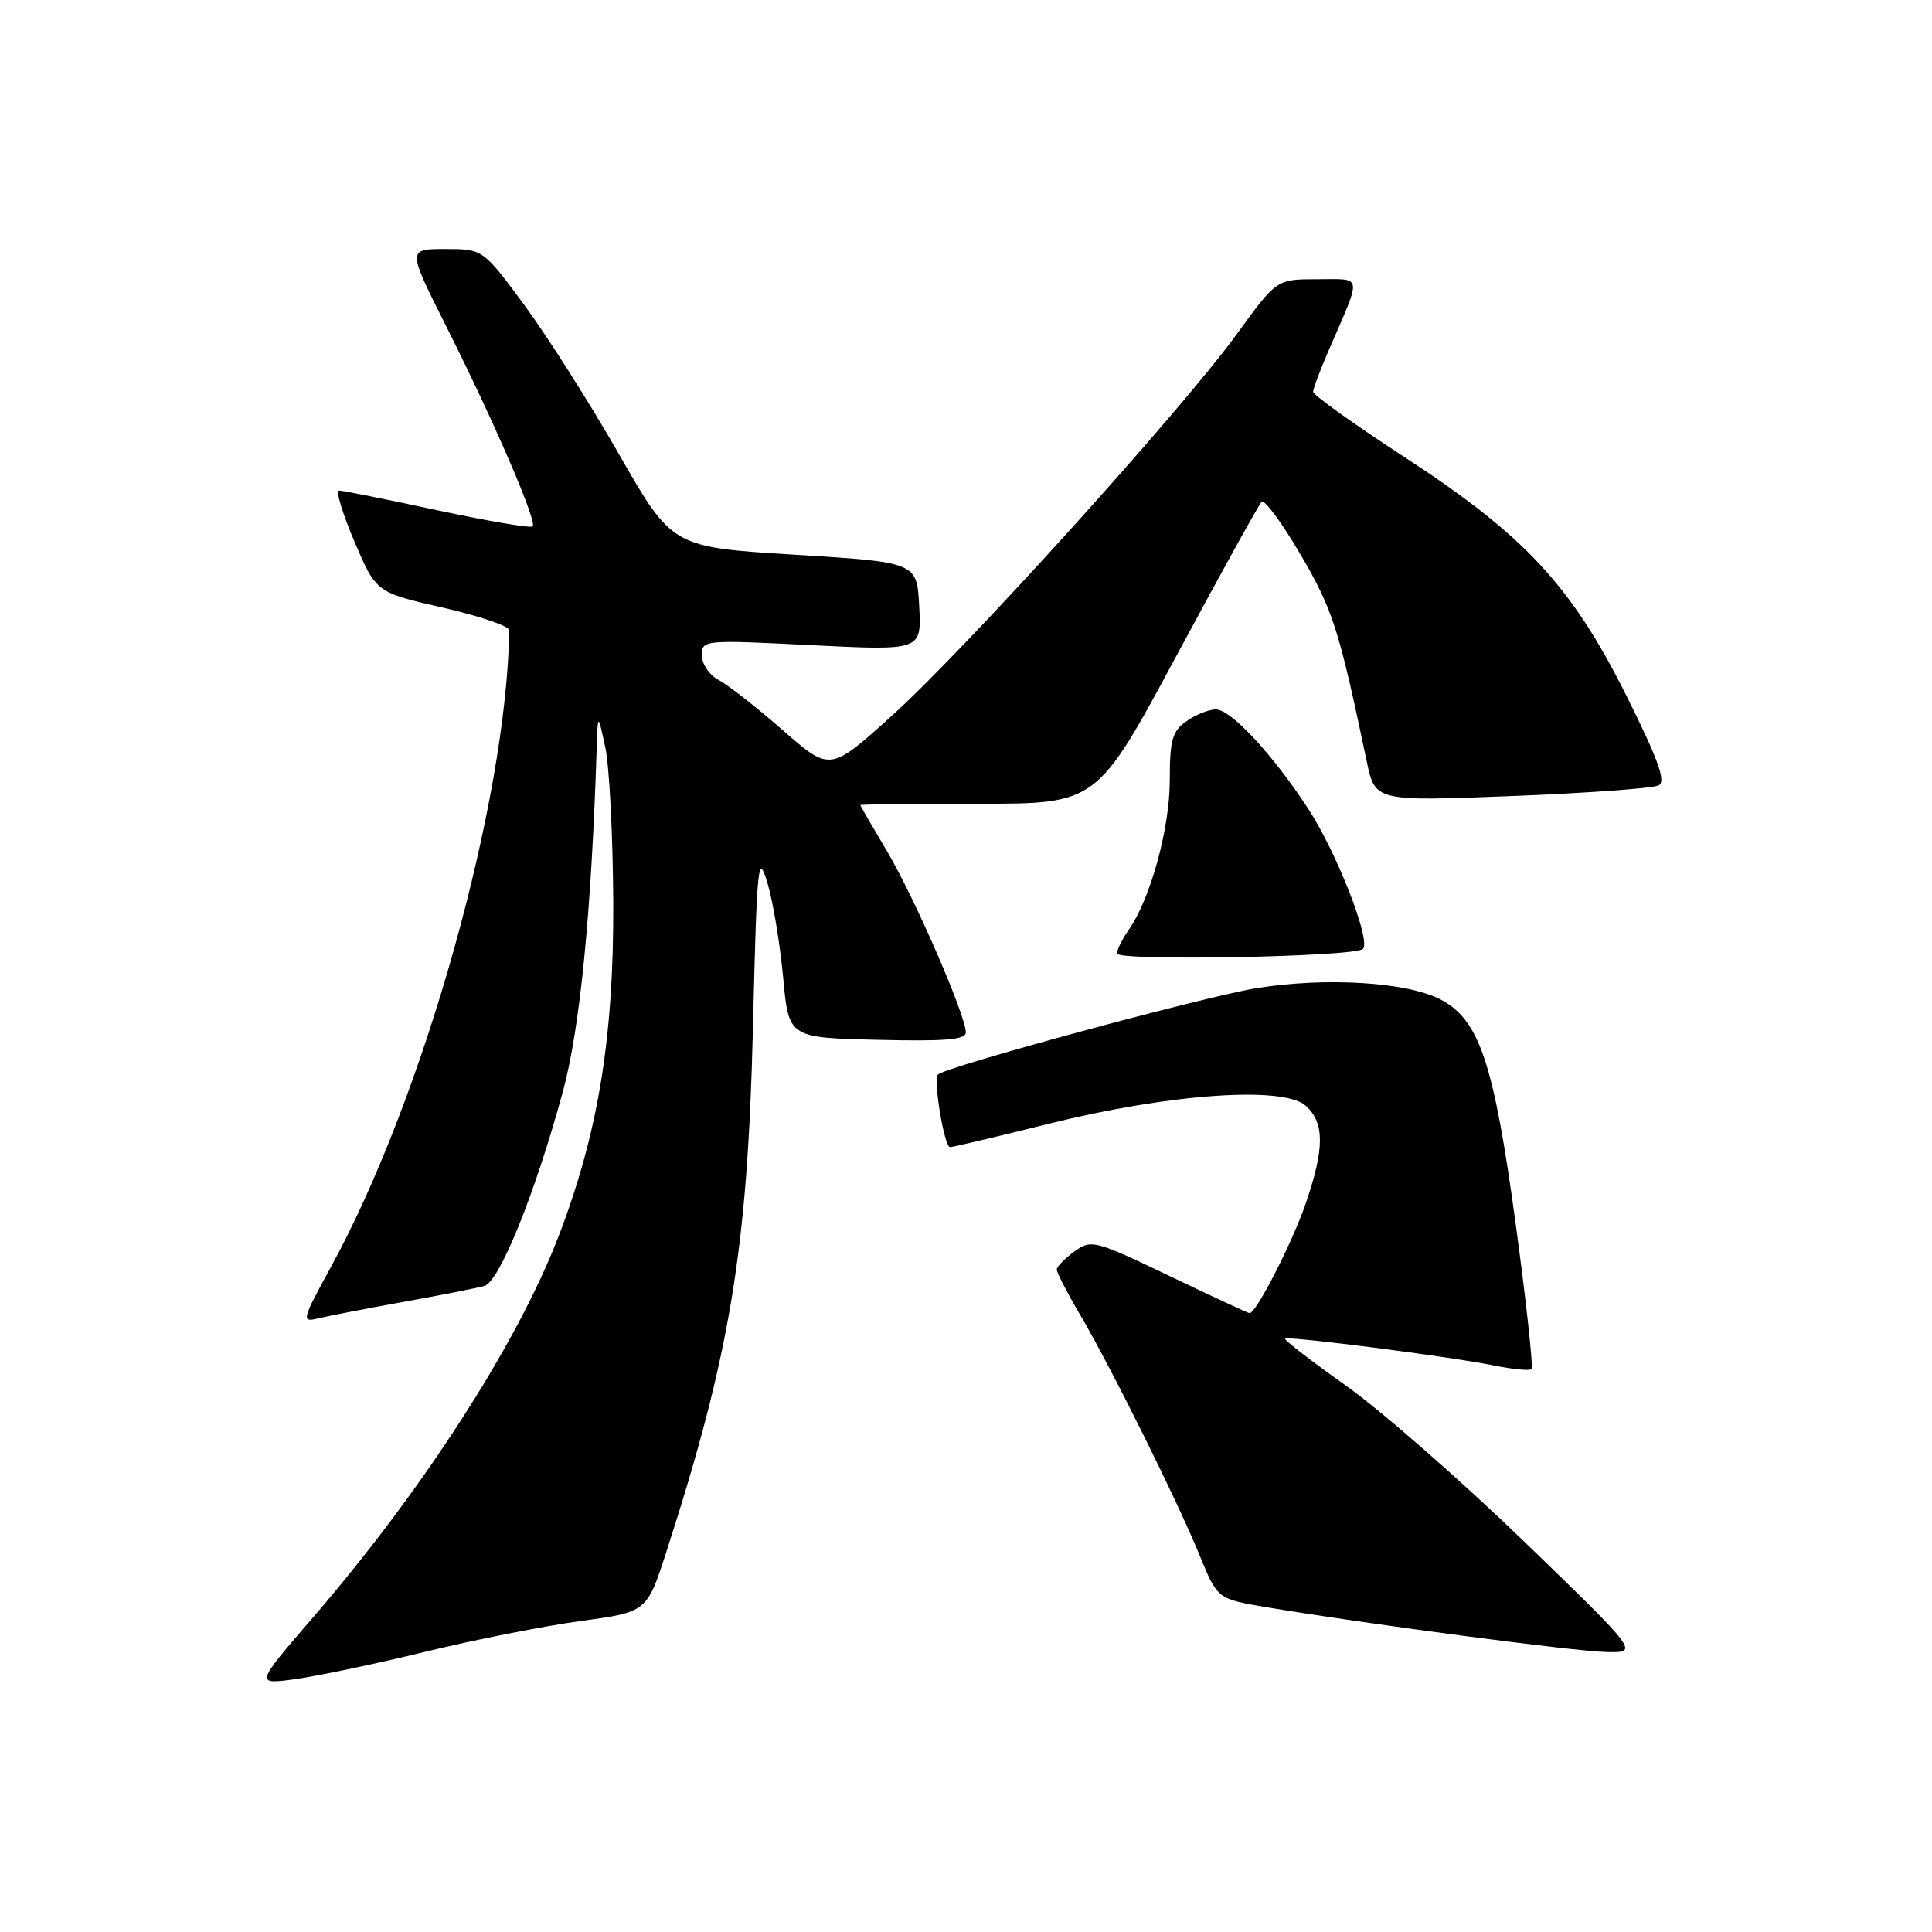 <?xml version="1.0" encoding="UTF-8" standalone="no"?>
<!DOCTYPE svg PUBLIC "-//W3C//DTD SVG 1.1//EN" "http://www.w3.org/Graphics/SVG/1.1/DTD/svg11.dtd" >
<svg xmlns="http://www.w3.org/2000/svg" xmlns:xlink="http://www.w3.org/1999/xlink" version="1.1" viewBox="0 0 256 256">
 <g >
 <path fill="currentColor"
d=" M 56.34 218.87 C 62.86 217.28 72.13 215.45 76.95 214.79 C 85.72 213.60 85.72 213.60 88.32 205.55 C 96.74 179.49 99.05 165.51 99.76 136.50 C 100.30 114.31 100.44 112.84 101.69 117.00 C 102.43 119.47 103.36 125.10 103.77 129.50 C 104.50 137.50 104.50 137.50 116.25 137.78 C 125.29 138.00 128.00 137.77 127.98 136.78 C 127.95 134.49 121.11 118.79 117.51 112.75 C 115.58 109.51 114.00 106.78 114.00 106.68 C 114.00 106.58 121.05 106.50 129.67 106.50 C 145.34 106.50 145.34 106.50 155.92 86.83 C 161.74 76.01 166.80 66.86 167.17 66.49 C 167.54 66.12 169.87 69.28 172.34 73.50 C 176.62 80.82 177.41 83.28 181.09 100.85 C 182.21 106.19 182.21 106.19 200.35 105.48 C 210.33 105.09 219.09 104.45 219.80 104.06 C 220.77 103.54 219.69 100.55 215.49 92.15 C 208.19 77.57 202.01 70.93 186.09 60.56 C 179.44 56.23 174.00 52.34 174.00 51.92 C 174.00 51.51 174.94 48.99 176.10 46.33 C 180.50 36.17 180.64 37.00 174.56 37.00 C 169.16 37.00 169.16 37.00 163.90 44.25 C 156.55 54.38 127.88 86.10 118.11 94.90 C 109.98 102.23 109.98 102.23 103.74 96.77 C 100.31 93.77 96.49 90.77 95.25 90.12 C 94.01 89.47 93.00 87.99 93.00 86.84 C 93.00 84.79 93.23 84.77 107.55 85.49 C 122.11 86.21 122.11 86.21 121.80 80.36 C 121.50 74.50 121.50 74.50 105.28 73.50 C 89.07 72.50 89.07 72.50 82.00 60.15 C 78.11 53.35 72.46 44.47 69.46 40.40 C 63.99 33.00 63.99 33.00 58.98 33.00 C 53.98 33.00 53.98 33.00 59.13 43.25 C 65.50 55.92 71.20 69.13 70.58 69.75 C 70.32 70.01 64.64 69.04 57.94 67.61 C 51.25 66.17 45.39 65.00 44.93 65.00 C 44.46 65.00 45.38 68.04 46.96 71.75 C 49.84 78.50 49.84 78.50 58.67 80.51 C 63.53 81.62 67.49 82.97 67.48 83.51 C 67.12 106.30 56.16 145.40 43.85 167.88 C 39.98 174.94 39.91 175.24 42.15 174.69 C 43.44 174.38 48.55 173.39 53.50 172.50 C 58.45 171.61 63.26 170.66 64.20 170.39 C 66.19 169.81 70.93 158.07 74.57 144.69 C 76.86 136.27 78.36 121.04 79.07 99.00 C 79.22 94.50 79.22 94.50 80.20 99.00 C 80.74 101.47 81.21 110.70 81.26 119.50 C 81.34 137.52 79.26 150.20 73.97 163.92 C 68.49 178.13 56.02 197.46 41.44 214.36 C 33.79 223.22 33.79 223.22 39.15 222.49 C 42.09 222.08 49.83 220.46 56.34 218.87 Z  M 202.01 204.31 C 193.65 196.23 183.03 186.93 178.41 183.65 C 173.78 180.36 170.12 177.55 170.28 177.38 C 170.67 177.00 192.27 179.77 197.99 180.94 C 200.46 181.44 202.68 181.65 202.93 181.41 C 203.18 181.16 202.24 172.52 200.84 162.20 C 197.93 140.78 196.02 135.10 190.85 132.42 C 186.38 130.11 175.65 129.46 166.47 130.94 C 159.62 132.05 125.32 141.34 124.29 142.38 C 123.63 143.03 125.12 152.00 125.89 152.00 C 126.25 152.00 132.16 150.60 139.03 148.89 C 155.00 144.92 170.09 143.86 173.02 146.52 C 175.53 148.79 175.52 152.17 173.00 159.51 C 171.20 164.73 166.45 174.00 165.58 174.00 C 165.39 174.00 160.61 171.78 154.96 169.07 C 145.05 164.33 144.60 164.21 142.37 165.82 C 141.10 166.75 140.05 167.82 140.03 168.21 C 140.01 168.59 141.39 171.27 143.09 174.16 C 147.15 181.04 156.07 199.00 159.00 206.19 C 161.32 211.87 161.32 211.87 167.91 212.98 C 181.00 215.17 208.60 218.81 212.85 218.90 C 217.19 219.00 217.19 219.00 202.01 204.31 Z  M 180.60 125.74 C 181.69 124.65 177.15 113.02 173.38 107.22 C 168.67 99.99 163.11 94.00 161.11 94.00 C 160.19 94.00 158.44 94.70 157.22 95.56 C 155.33 96.88 155.00 98.04 155.00 103.40 C 155.00 109.80 152.44 119.10 149.55 123.23 C 148.70 124.45 148.00 125.85 148.00 126.34 C 148.00 127.38 179.54 126.79 180.60 125.74 Z "/>
</g>
</svg>